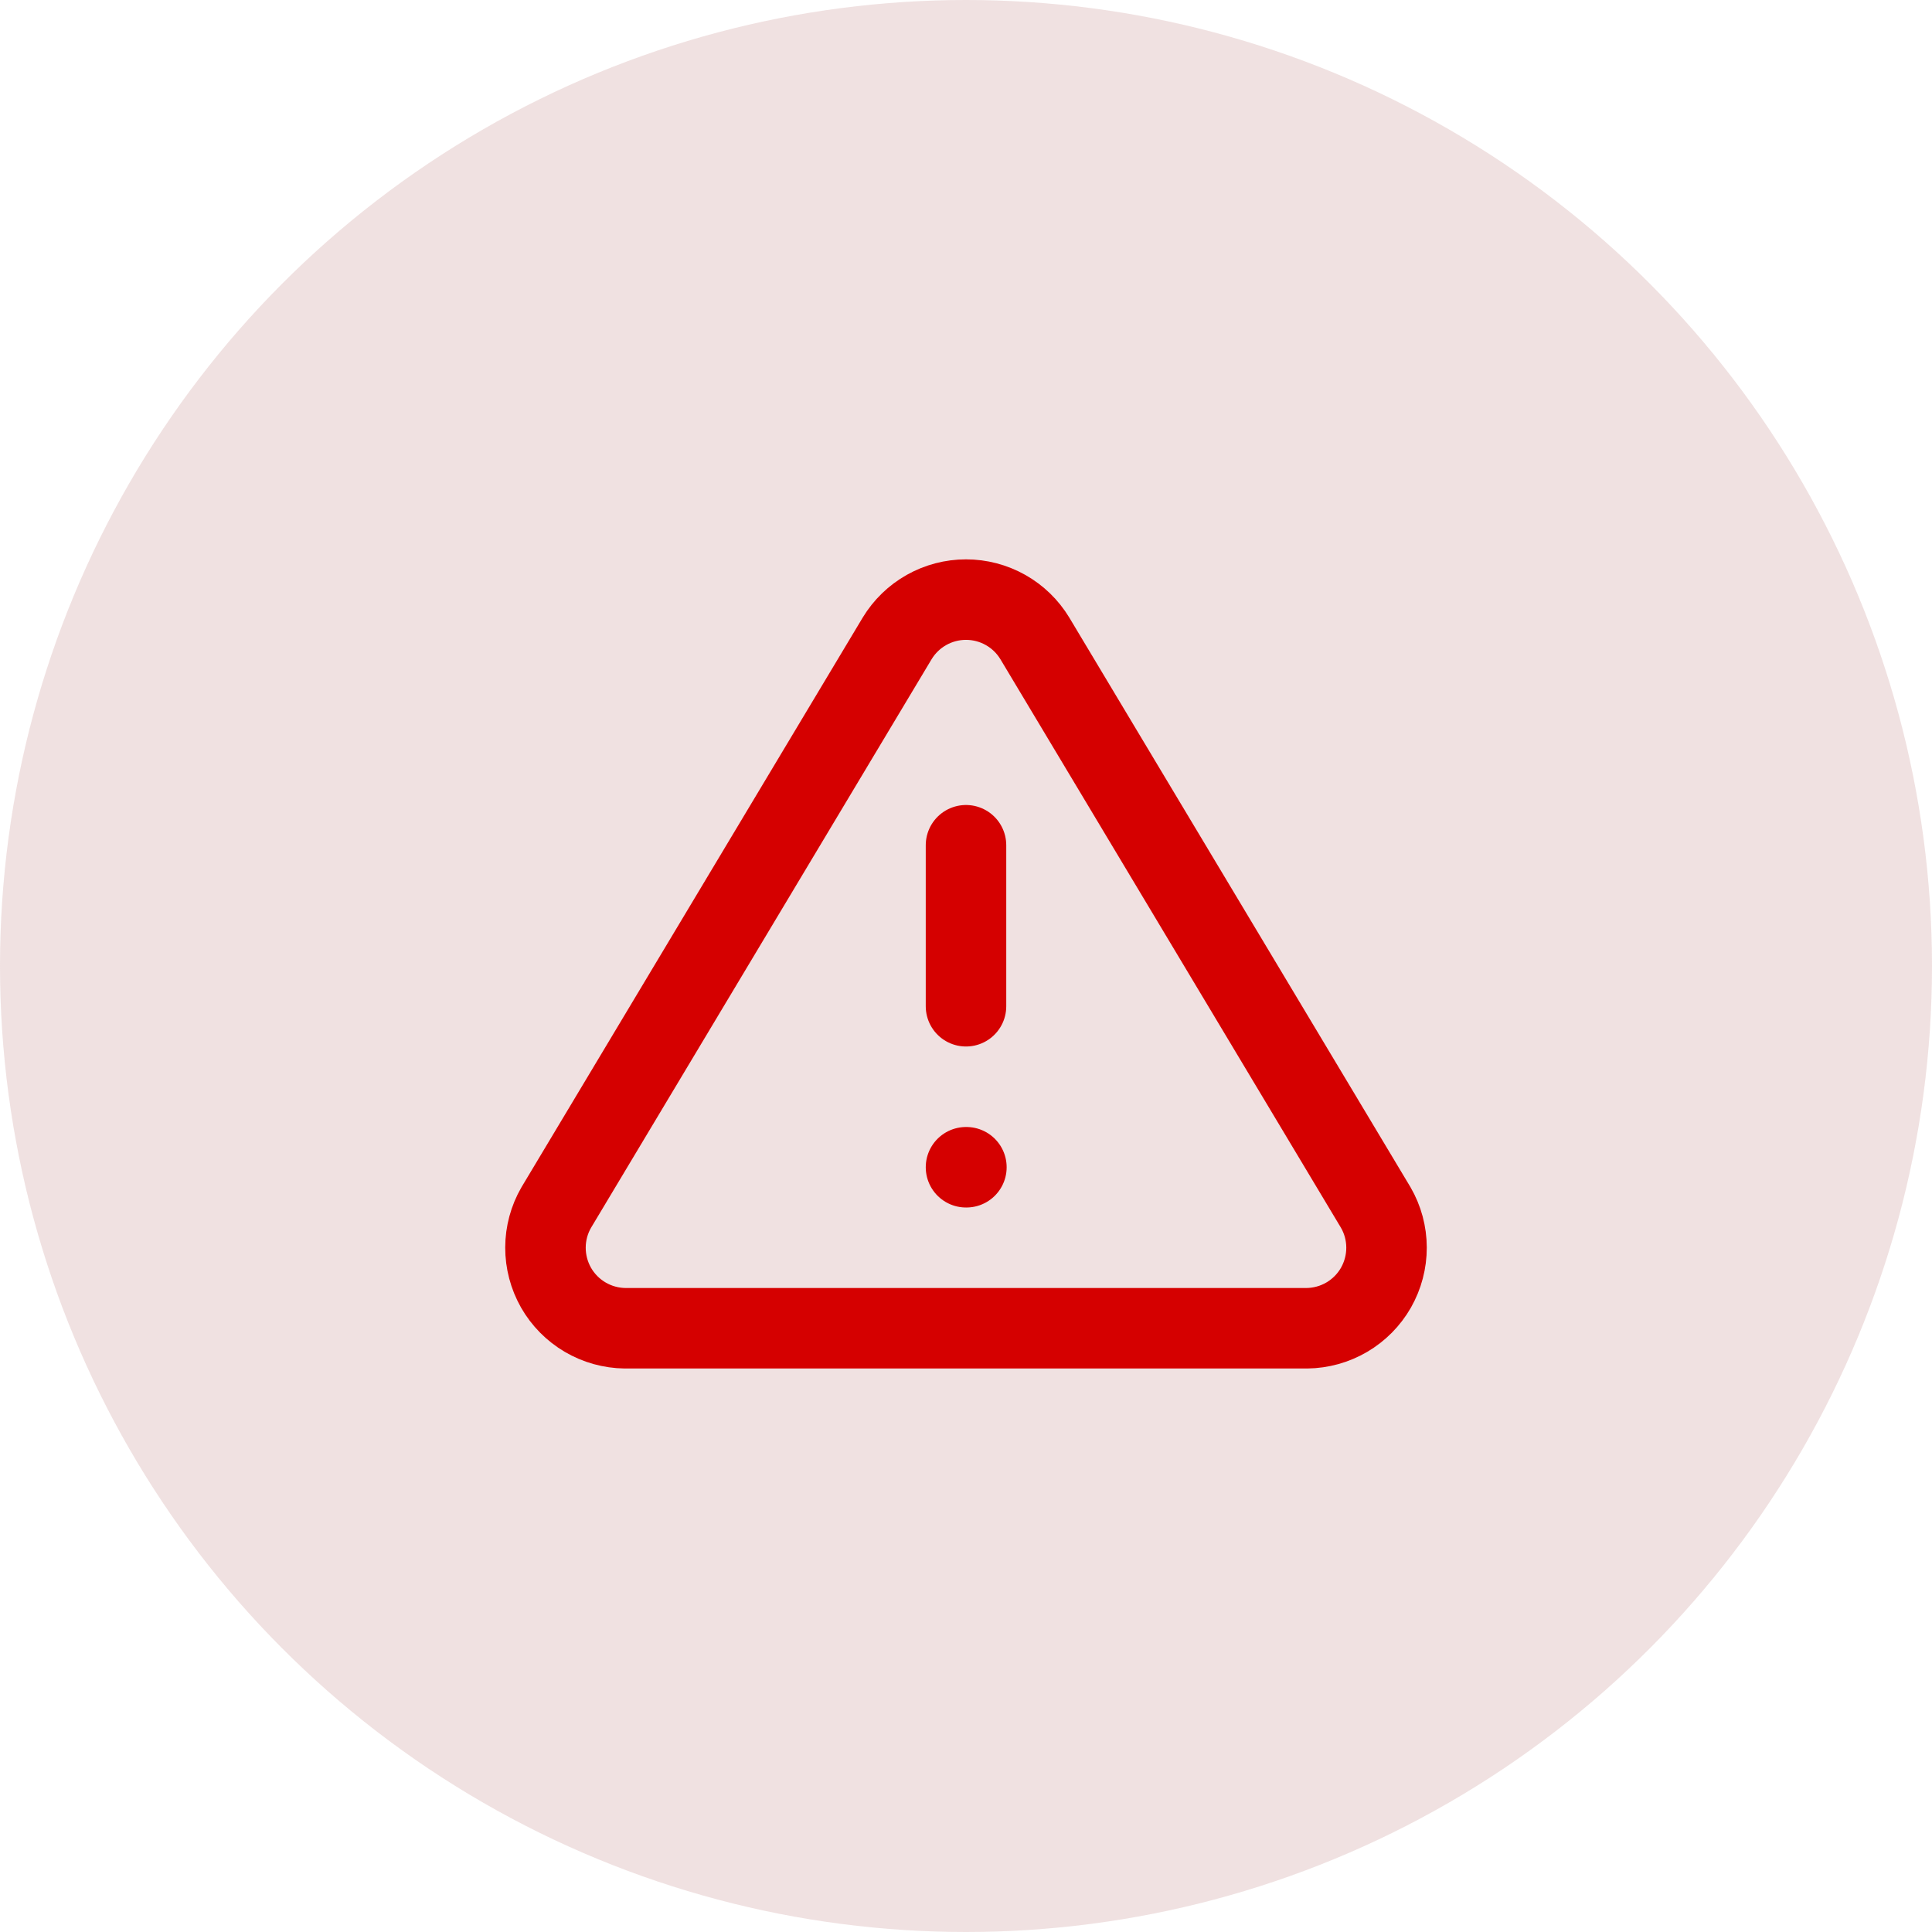 <svg width="48" height="48" viewBox="0 0 48 48" fill="none" xmlns="http://www.w3.org/2000/svg">
<circle cx="24" cy="24" r="24" fill="#B86C6D" fill-opacity="0.2"/>
<path d="M22.29 15.86L13.82 30C13.645 30.302 13.553 30.645 13.552 30.994C13.551 31.344 13.642 31.687 13.814 31.991C13.987 32.294 14.237 32.547 14.538 32.724C14.839 32.901 15.181 32.996 15.53 33H32.47C32.819 32.996 33.161 32.901 33.462 32.724C33.763 32.547 34.013 32.294 34.186 31.991C34.358 31.687 34.449 31.344 34.448 30.994C34.447 30.645 34.355 30.302 34.18 30L25.71 15.86C25.532 15.566 25.281 15.323 24.981 15.154C24.682 14.986 24.344 14.897 24 14.897C23.656 14.897 23.318 14.986 23.019 15.154C22.719 15.323 22.468 15.566 22.29 15.86Z" stroke="#D50000" stroke-width="2" stroke-linecap="round" stroke-linejoin="round"/>
<path d="M24 21V25" stroke="#D50000" stroke-width="2" stroke-linecap="round" stroke-linejoin="round"/>
<path d="M24 29H24.01" stroke="#D50000" stroke-width="2" stroke-linecap="round" stroke-linejoin="round"/>
</svg>
